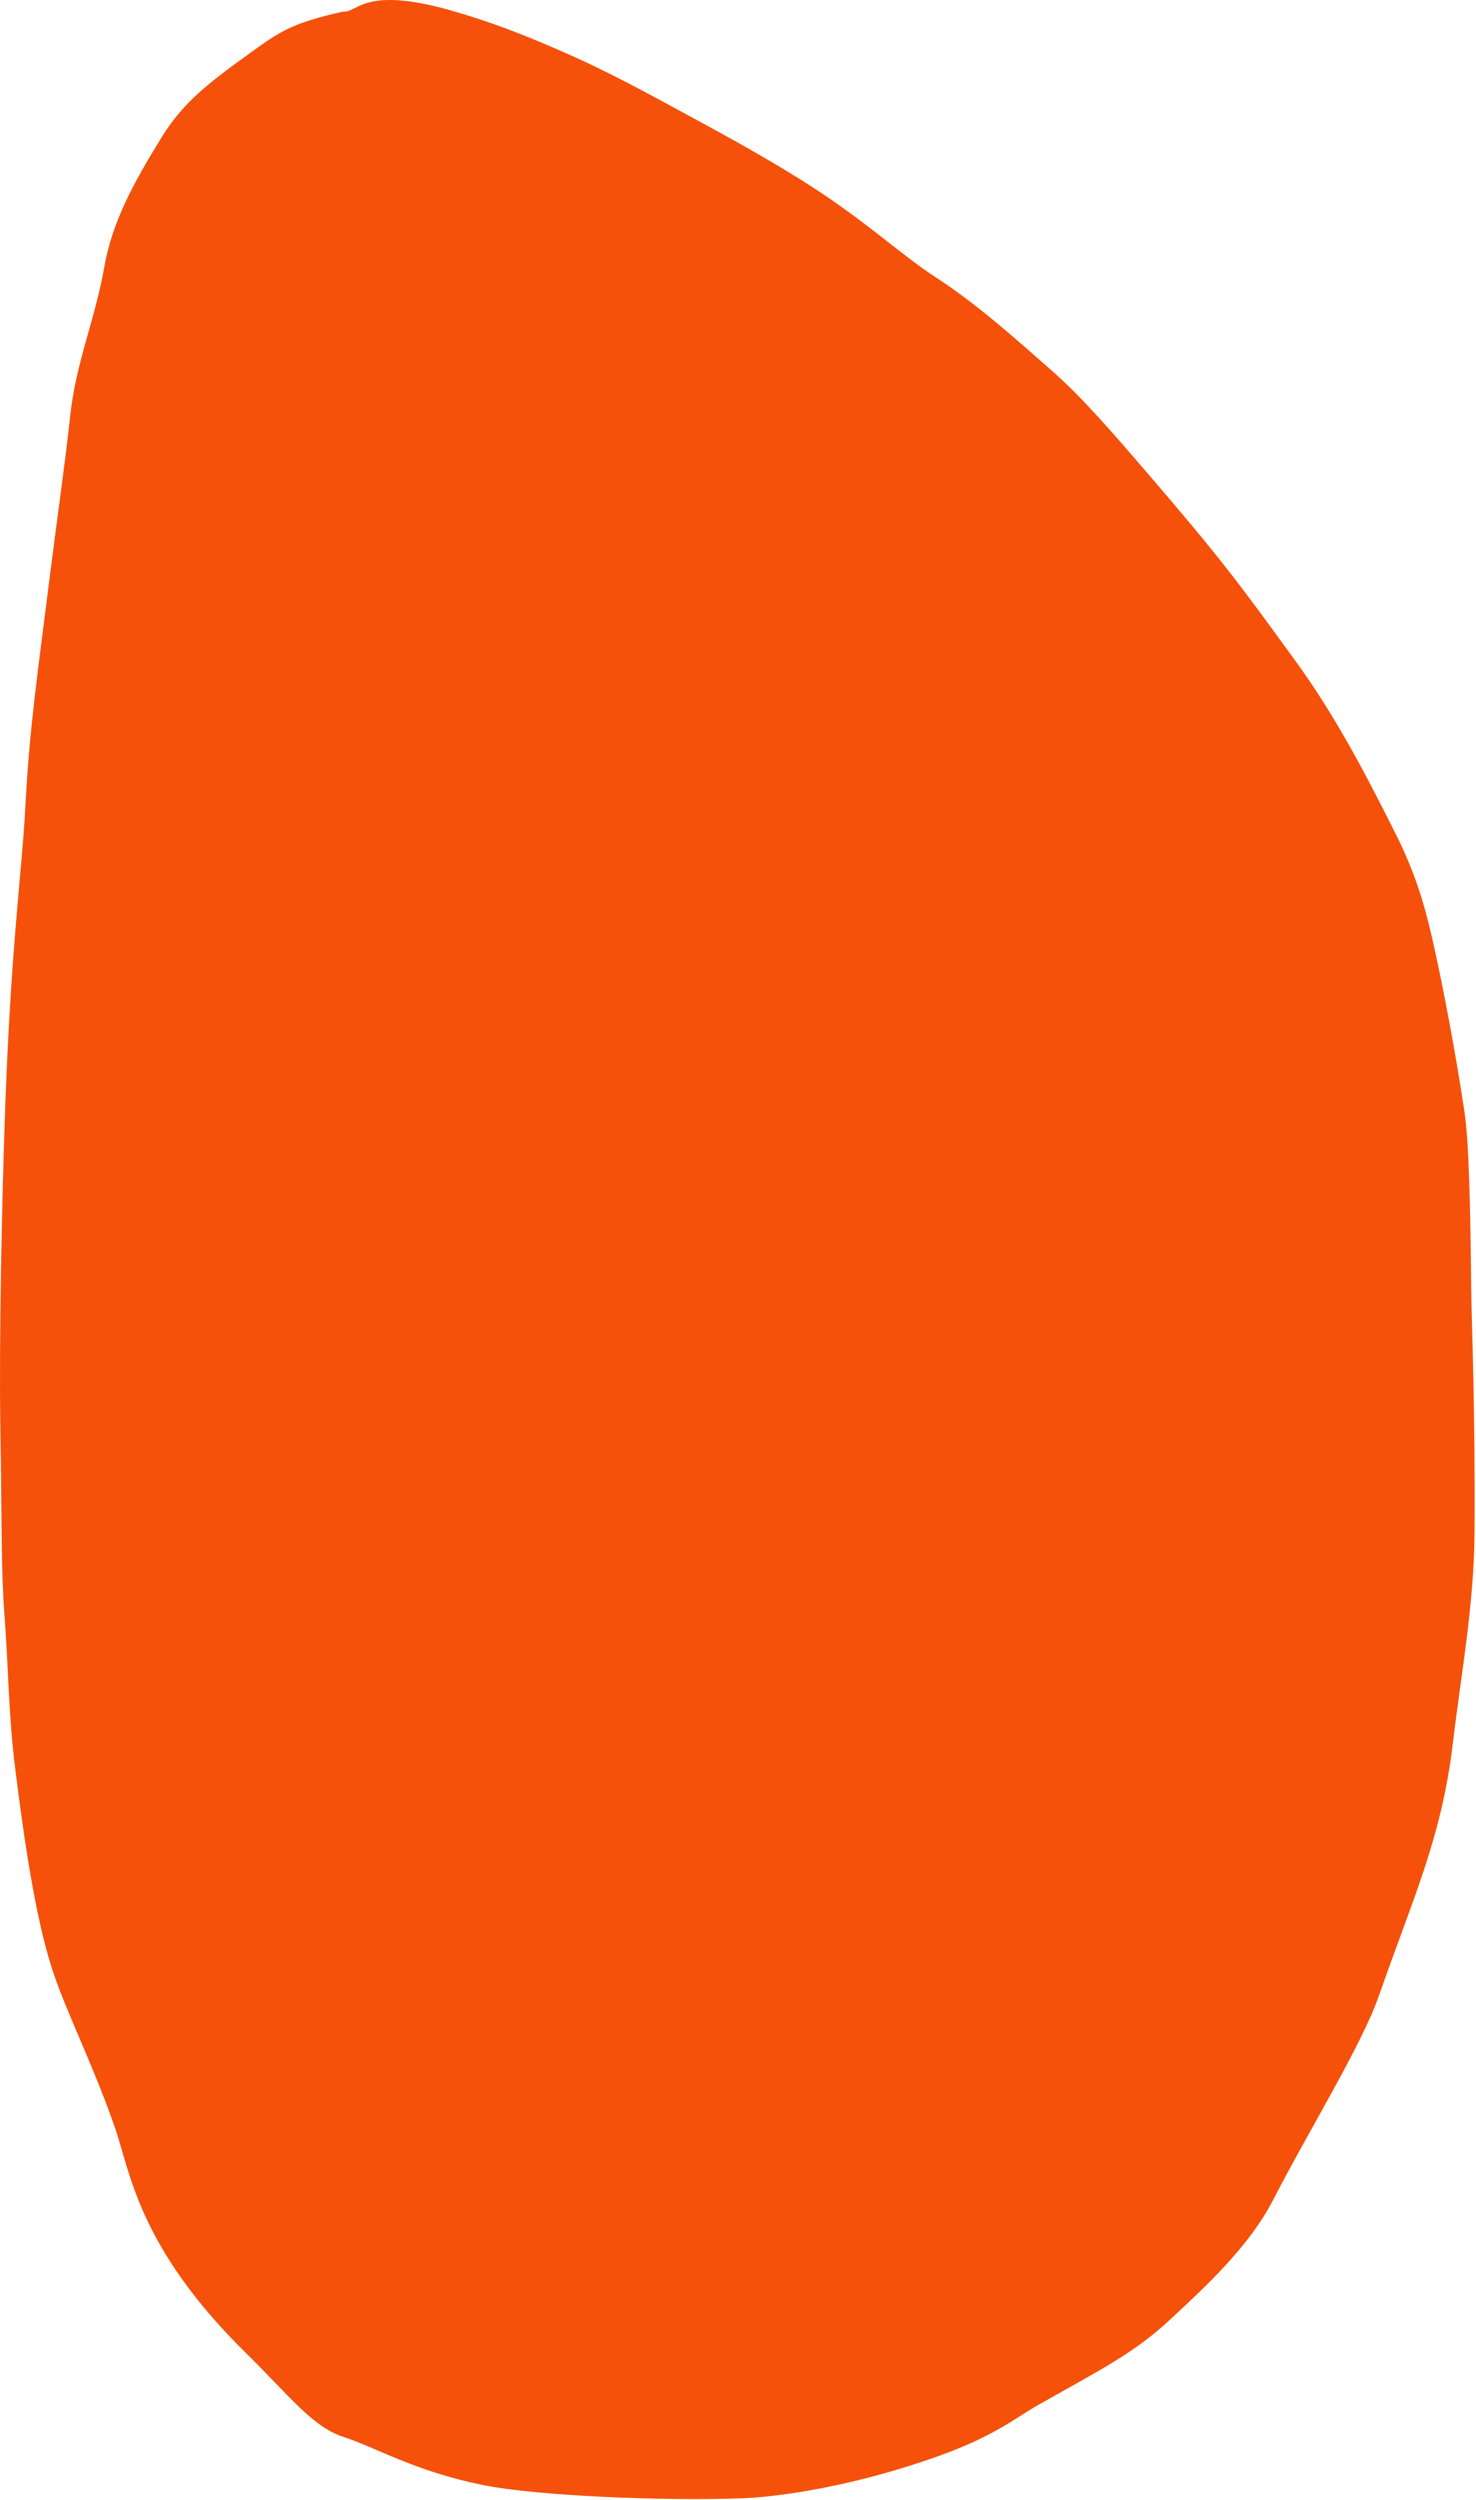<svg width="755" height="1278" viewBox="0 0 755 1278" fill="none" xmlns="http://www.w3.org/2000/svg">
<path d="M232.742 5.93C185.865 -7.824 183.058 6.772 175.454 5.93C149.106 11.876 143.229 16.056 127.684 27.276C106.453 42.6 93.757 52.234 82.632 70.261C68.176 93.687 57.371 113.493 53.324 136.621C48.629 163.454 38.878 184.995 35.895 212.729C33.318 236.691 29.165 265.523 26.096 289.858C18.875 347.133 15.051 372.483 12.929 413.111C11.219 445.838 5.801 481.341 2.709 564.79C1.012 610.583 -0.542 687.22 0.183 729.433C1.037 779.232 0.468 801.626 2.313 826.071C4.431 854.128 4.276 876.349 7.851 904.743C12.087 938.389 17.77 978.982 26.568 1006.34C33.42 1027.65 47.686 1055.6 58.9 1088C66.594 1110.23 70.705 1148.93 126.191 1203.32C147.384 1224.09 159.703 1240.6 175.454 1245.73C192.551 1251.29 211.958 1263.29 246.969 1270.41C274.209 1275.94 338.947 1278.69 380.059 1277.18C391.516 1276.76 430.854 1273.26 480.587 1255.41C508.925 1245.24 519.7 1235.9 531.075 1229.47C563.381 1211.23 580.339 1202.75 598.213 1186.12C616.153 1169.43 638.827 1148.8 651.355 1124.42C668.975 1090.12 696.608 1045.42 705.402 1020.11C722.359 971.307 737.459 939.771 743.195 890.899C747.061 857.956 753.999 820.862 754.244 783.825C754.665 720.055 752.724 676.206 752.534 657.664C752.113 616.426 751.347 583.365 749.115 568.503C744.458 537.499 738.546 506.668 733.817 485.212C729.963 467.732 725.618 449.723 714.193 426.865C695.922 390.31 681.435 363.8 662.685 337.96C634.679 299.363 624.618 285.658 586.577 241.463C568.28 220.206 553.327 202.949 537.697 189.202C519.796 173.457 499.747 155.476 479.005 142.006C461.972 130.944 446.802 116.657 422.01 99.901C404.964 88.379 381.906 75.175 361.609 64.188C340.301 52.654 317.843 40.059 296.078 30.147C267.166 16.98 248.923 10.678 232.742 5.93Z" fill="#F5510A"/>
</svg>
